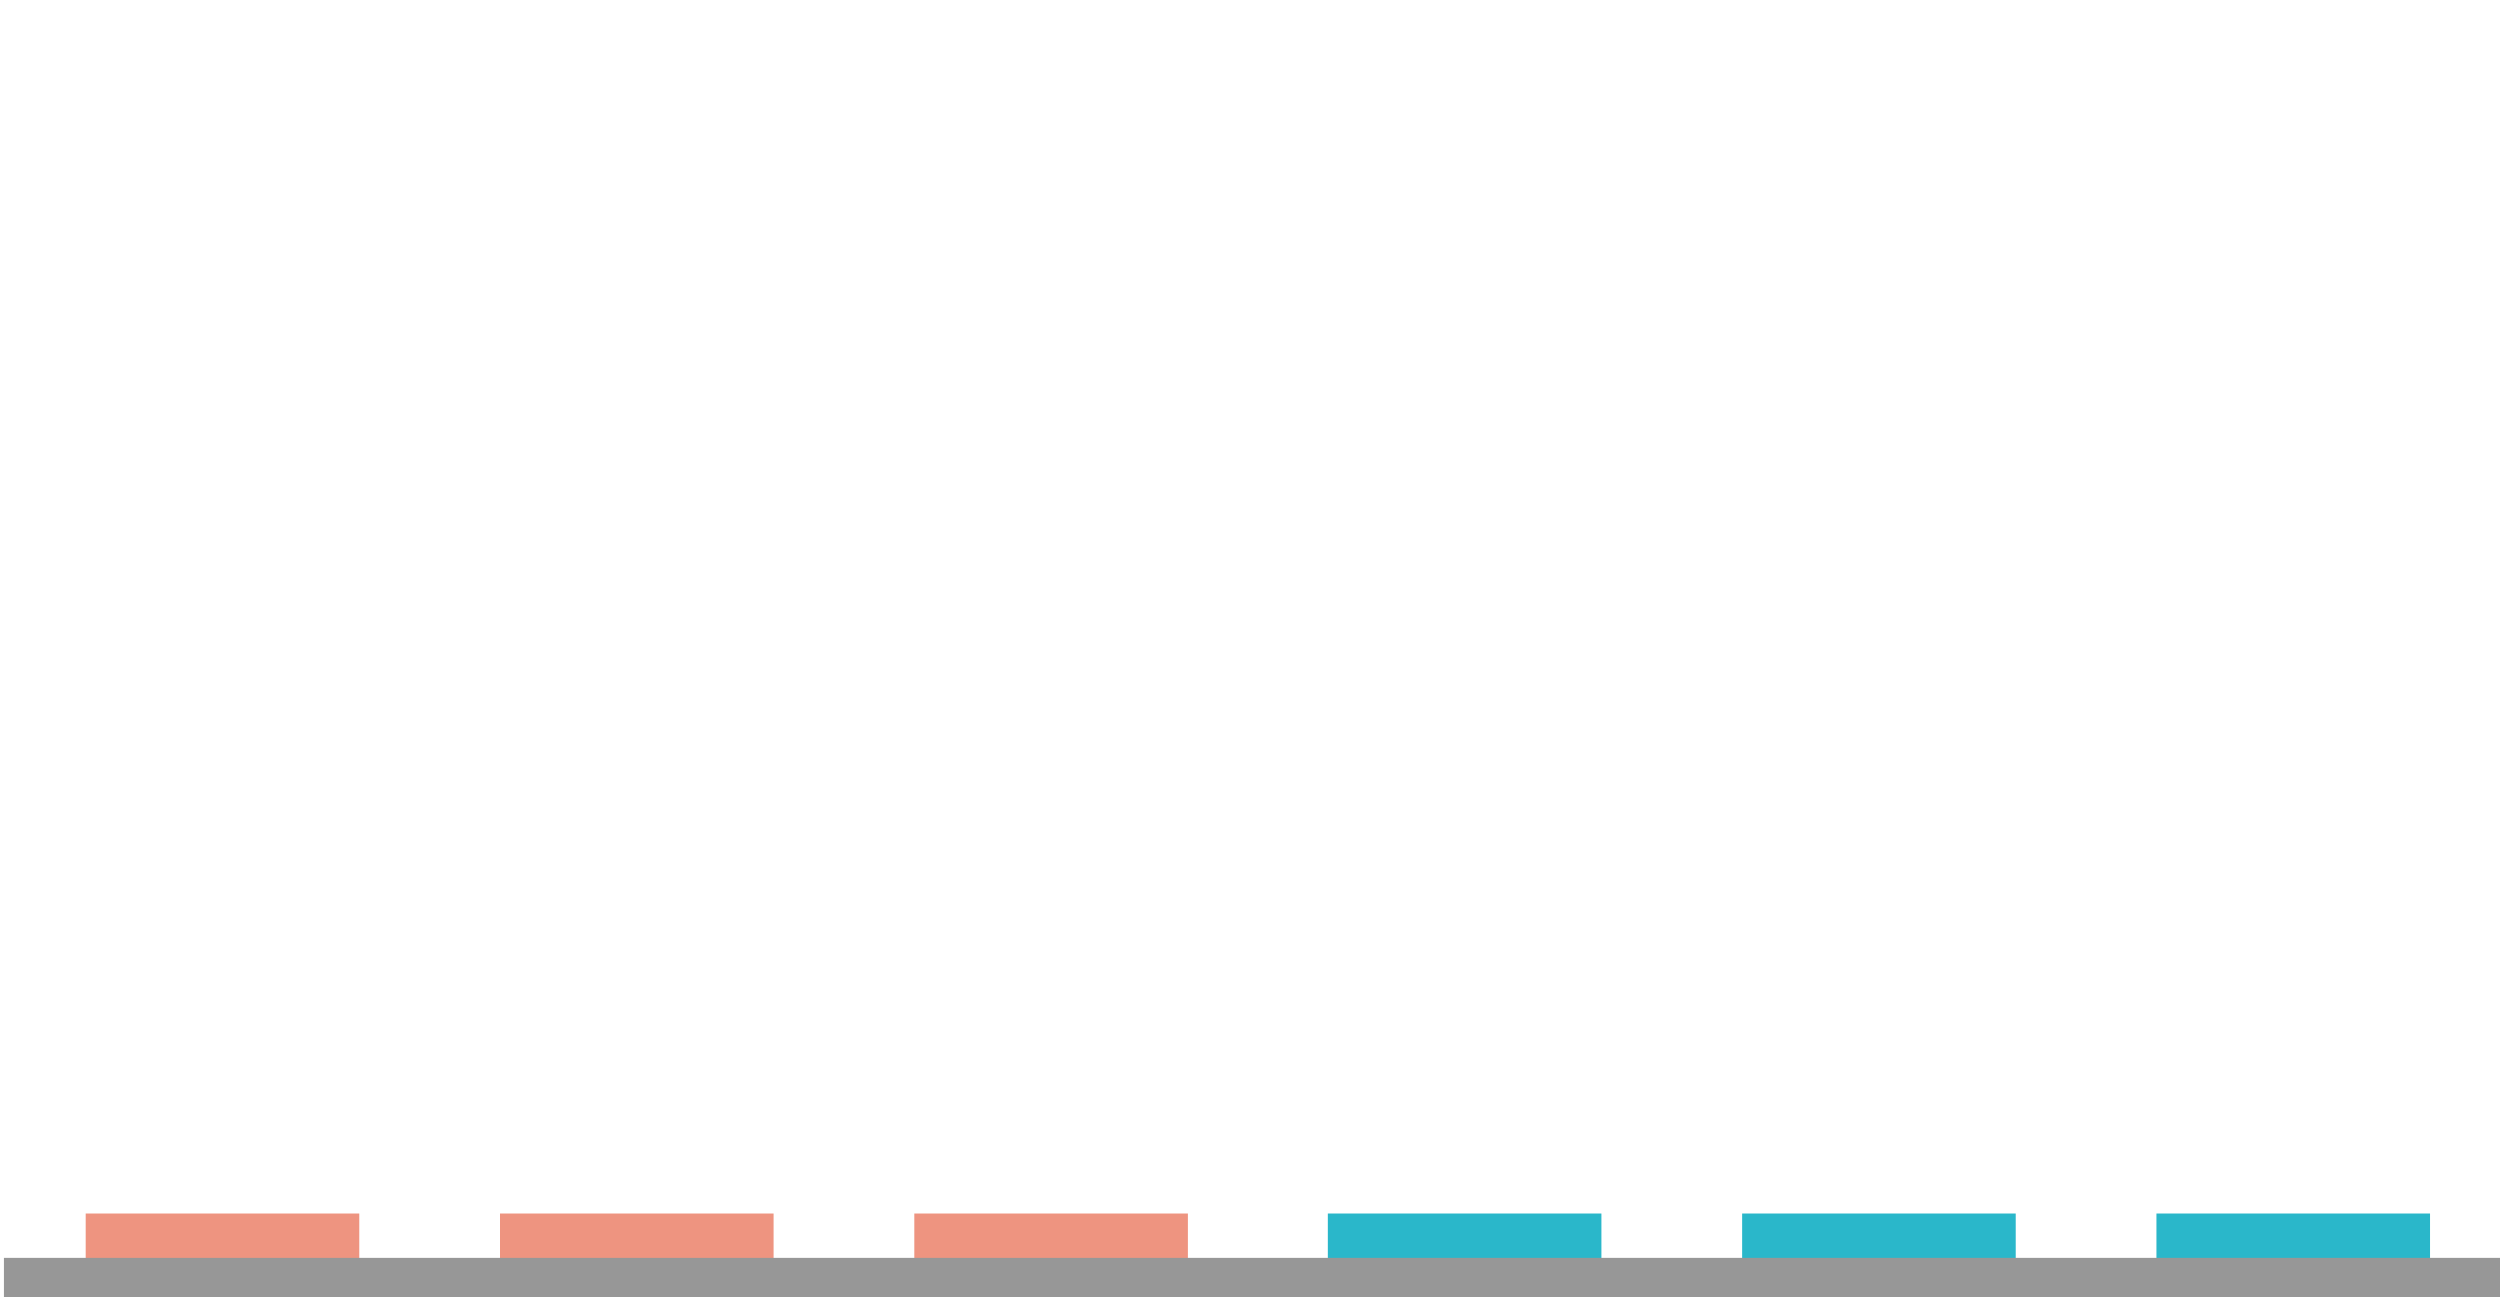 <svg id="bar-graph" xmlns="http://www.w3.org/2000/svg" xmlns:xlink="http://www.w3.org/1999/xlink" viewBox="0 0 318 165" shape-rendering="geometricPrecision" text-rendering="geometricPrecision" width="318" height="165"><style><![CDATA[#bar-graph-rect1 {animation: bar-graph-rect1__tt 10000ms linear infinite normal forwards}@keyframes bar-graph-rect1__tt { 0% {transform: translate(291.7px,117px) translate(-17.4px,37.359px)} 50% {transform: translate(291.7px,117px) translate(-17.4px,37.359px)} 60% {transform: translate(291.7px,117px) translate(-17.4px,-100.044px)} 100% {transform: translate(291.7px,117px) translate(-17.4px,-100.044px)} }#bar-graph-rect2 {animation: bar-graph-rect2__tt 10000ms linear infinite normal forwards}@keyframes bar-graph-rect2__tt { 0% {transform: translate(239px,94.5px) translate(-17.4px,59.859px)} 40% {transform: translate(239px,94.5px) translate(-17.4px,59.859px)} 50% {transform: translate(239px,94.5px) translate(-17.4px,-44.801px)} 100% {transform: translate(239px,94.5px) translate(-17.4px,-44.801px)} }#bar-graph-rect3 {animation: bar-graph-rect3__tt 10000ms linear infinite normal forwards}@keyframes bar-graph-rect3__tt { 0% {transform: translate(186.3px,107px) translate(-17.4px,47.359px)} 30% {transform: translate(186.3px,107px) translate(-17.4px,47.359px)} 40% {transform: translate(186.3px,107px) translate(-17.4px,-76.596px)} 100% {transform: translate(186.3px,107px) translate(-17.4px,-76.596px)} }#bar-graph-rect4 {animation: bar-graph-rect4__tt 10000ms linear infinite normal forwards}@keyframes bar-graph-rect4__tt { 0% {transform: translate(133.7px,96.5px) translate(-17.4px,57.859px)} 20% {transform: translate(133.7px,96.5px) translate(-17.4px,57.859px)} 30% {transform: translate(133.7px,96.5px) translate(-17.4px,-30.43px)} 100% {transform: translate(133.7px,96.5px) translate(-17.4px,-30.43px)} }#bar-graph-rect5 {animation: bar-graph-rect5__tt 10000ms linear infinite normal forwards}@keyframes bar-graph-rect5__tt { 0% {transform: translate(81px,80.5px) translate(-17.4px,73.859px)} 10% {transform: translate(81px,80.5px) translate(-17.4px,73.859px)} 20% {transform: translate(81px,80.5px) translate(-17.4px,-80.5px)} 100% {transform: translate(81px,80.5px) translate(-17.4px,-80.5px)} }#bar-graph-rect6 {animation: bar-graph-rect6__tt 10000ms linear infinite normal forwards}@keyframes bar-graph-rect6__tt { 0% {transform: translate(28.3px,107px) translate(-17.4px,47.359px)} 10% {transform: translate(28.3px,107px) translate(-17.4px,-69.58px)} 100% {transform: translate(28.3px,107px) translate(-17.4px,-69.58px)} }]]></style><rect id="bar-graph-rect1" width="34.8" height="144.044" rx="0" ry="0" transform="translate(291.7,117) translate(-17.4,37.359)" fill="rgb(42,183,202)" stroke="none" stroke-width="1"/><rect id="bar-graph-rect2" width="34.8" height="111.301" rx="0" ry="0" transform="translate(239,94.5) translate(-17.4,59.859)" fill="rgb(42,183,202)" stroke="none" stroke-width="1"/><rect id="bar-graph-rect3" width="34.8" height="130.596" rx="0" ry="0" transform="translate(186.3,107) translate(-17.4,47.359)" fill="rgb(42,183,202)" stroke="none" stroke-width="1"/><rect id="bar-graph-rect4" width="34.8" height="94.93" rx="0" ry="0" transform="translate(133.7,96.5) translate(-17.4,57.859)" fill="rgb(238,148,128)" stroke="none" stroke-width="1"/><rect id="bar-graph-rect5" width="34.8" height="161" rx="0" ry="0" transform="translate(81,80.5) translate(-17.4,73.859)" fill="rgb(238,148,128)" stroke="none" stroke-width="1"/><rect id="bar-graph-rect6" width="34.8" height="123.58" rx="0" ry="0" transform="translate(28.3,107) translate(-17.4,47.359)" fill="rgb(238,148,128)" stroke="none" stroke-width="1"/><path id="bar-graph-path1" d="M3,162.5L315.5,162.5" fill="rgb(0,0,0)" stroke="rgb(151,151,151)" stroke-width="5" stroke-linecap="square"/></svg>